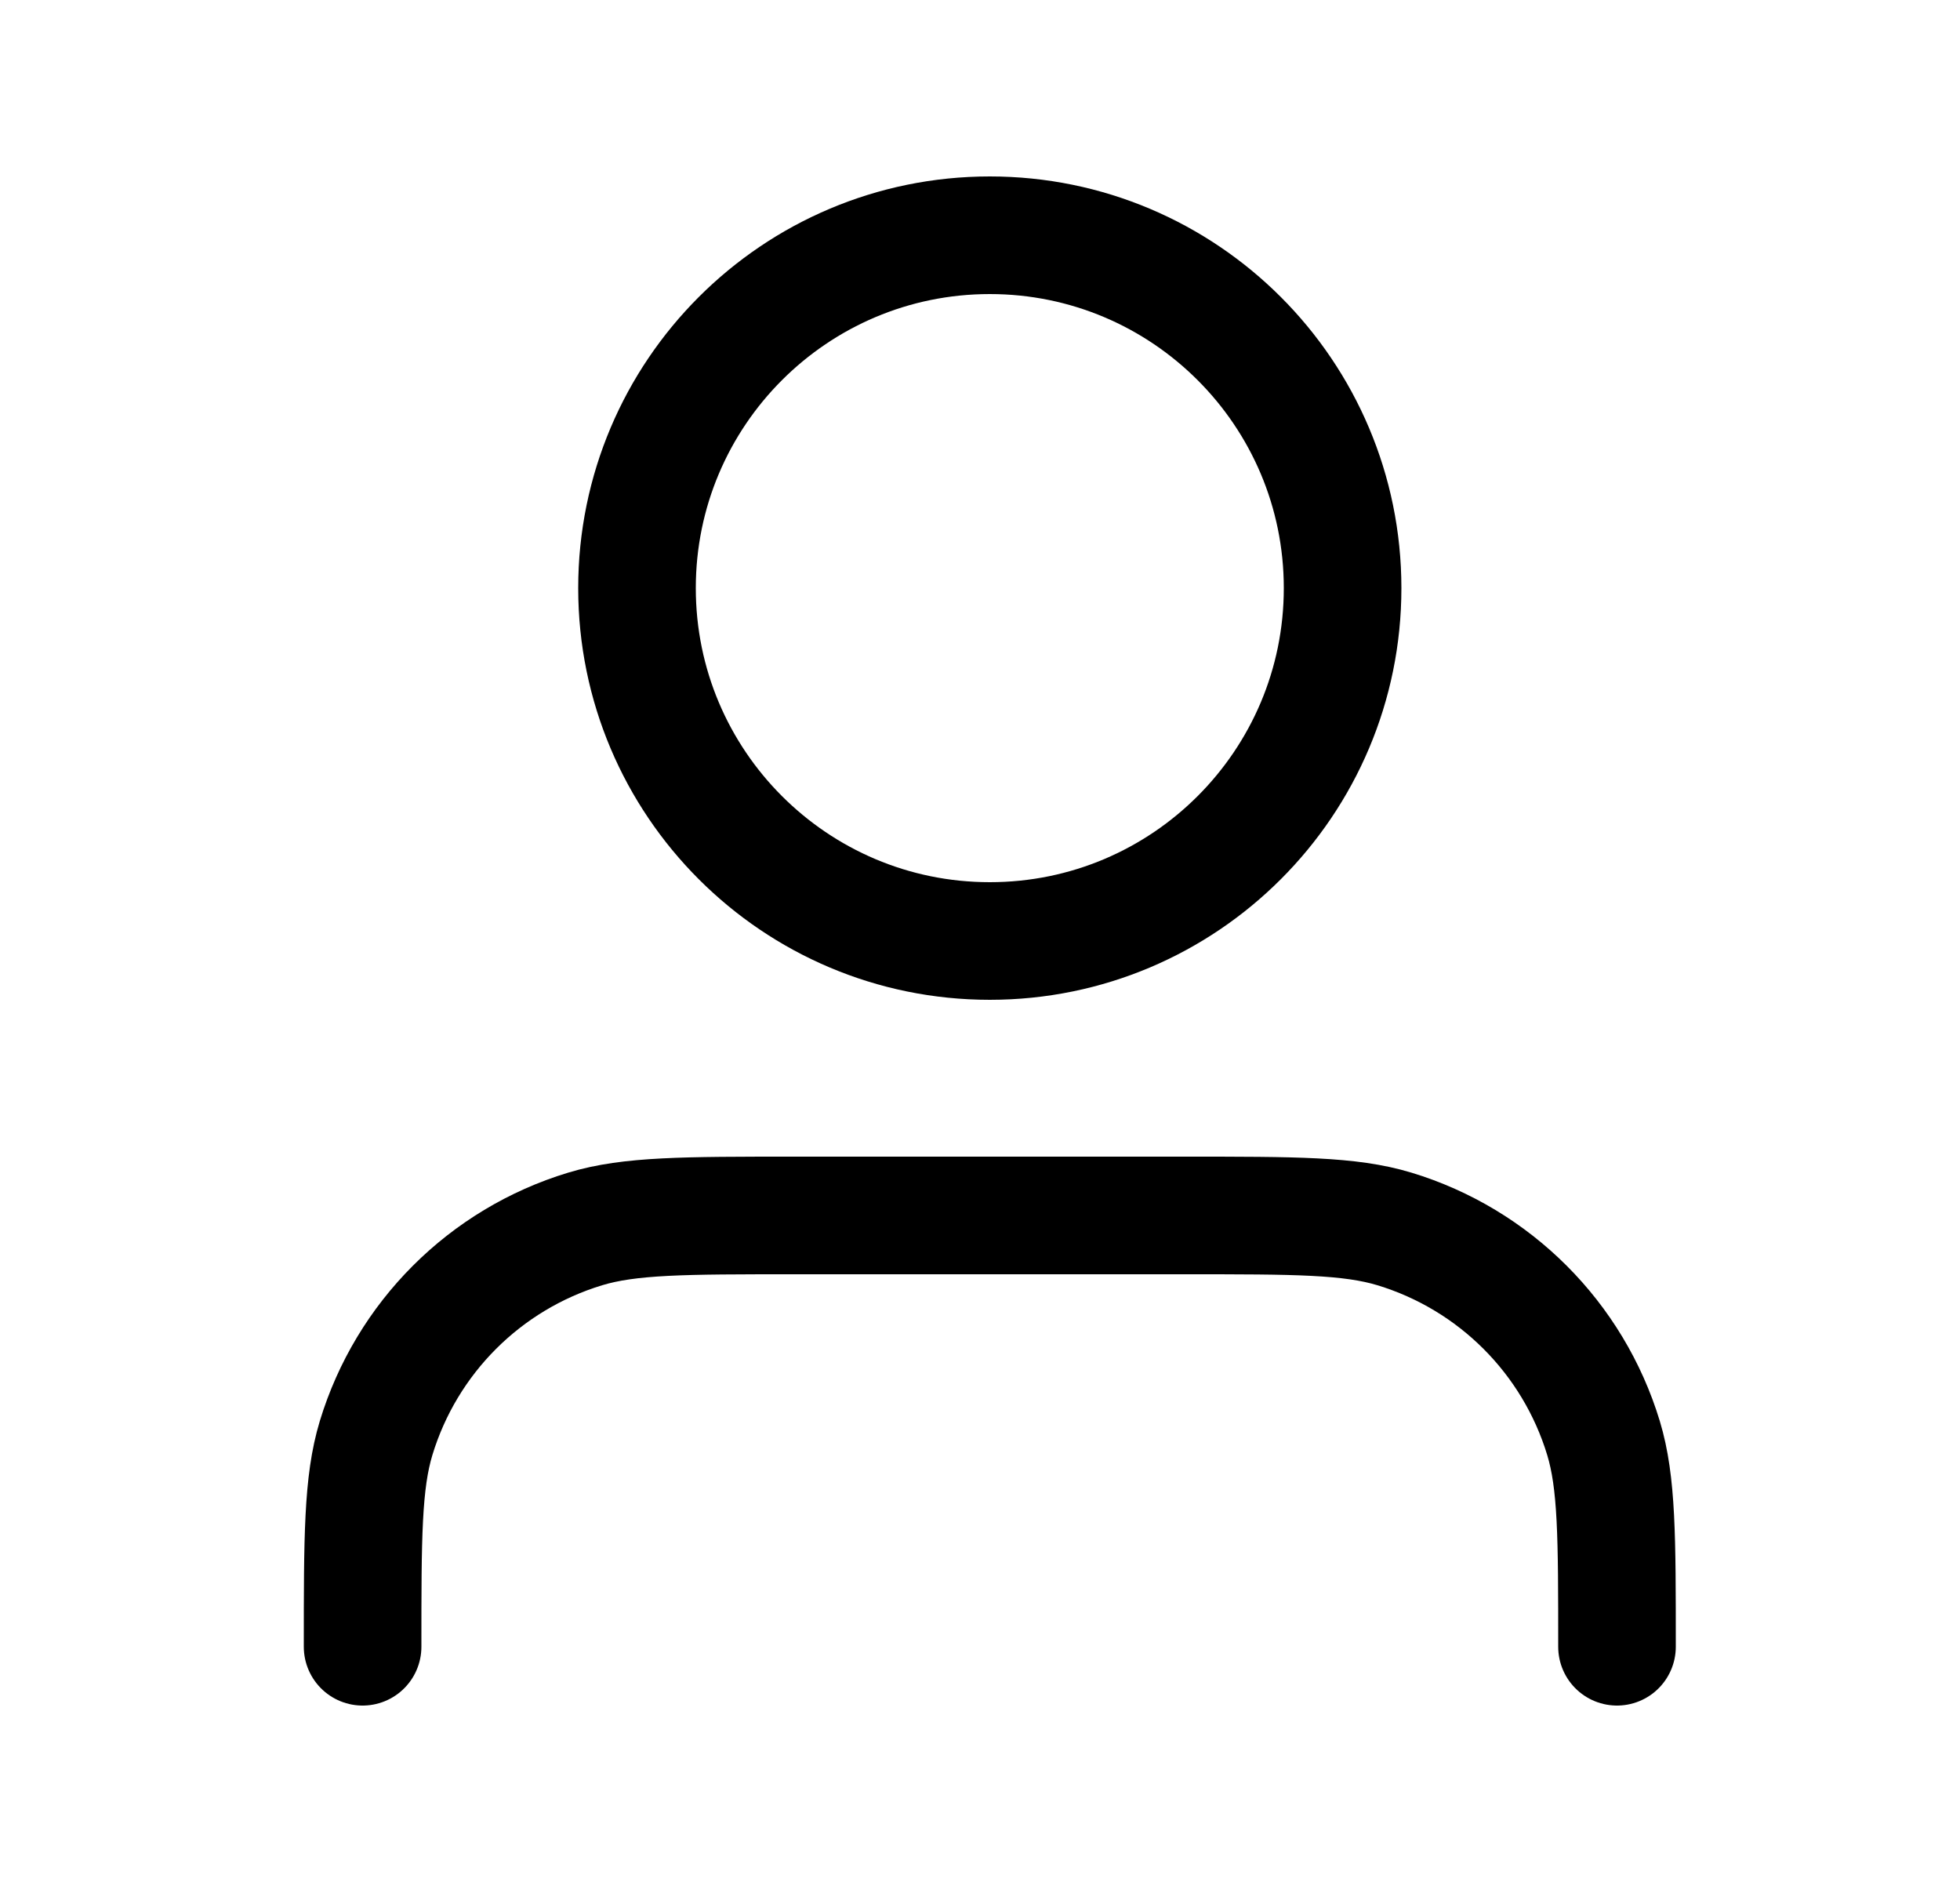 <svg xmlns="http://www.w3.org/2000/svg" width="25" height="24" viewBox="0 0 25 24" fill="none">
  <path d="M20.625 21C20.625 19.604 20.625 18.907 20.453 18.339C20.065 17.061 19.064 16.06 17.786 15.672C17.218 15.5 16.521 15.5 15.125 15.5H10.125C8.729 15.5 8.032 15.5 7.464 15.672C6.185 16.06 5.185 17.061 4.797 18.339C4.625 18.907 4.625 19.604 4.625 21M17.125 7.5C17.125 9.985 15.11 12 12.625 12C10.14 12 8.125 9.985 8.125 7.5C8.125 5.015 10.14 3 12.625 3C15.11 3 17.125 5.015 17.125 7.5Z" stroke="black" stroke-width="1.5" stroke-linecap="round" stroke-linejoin="round"/>
</svg>